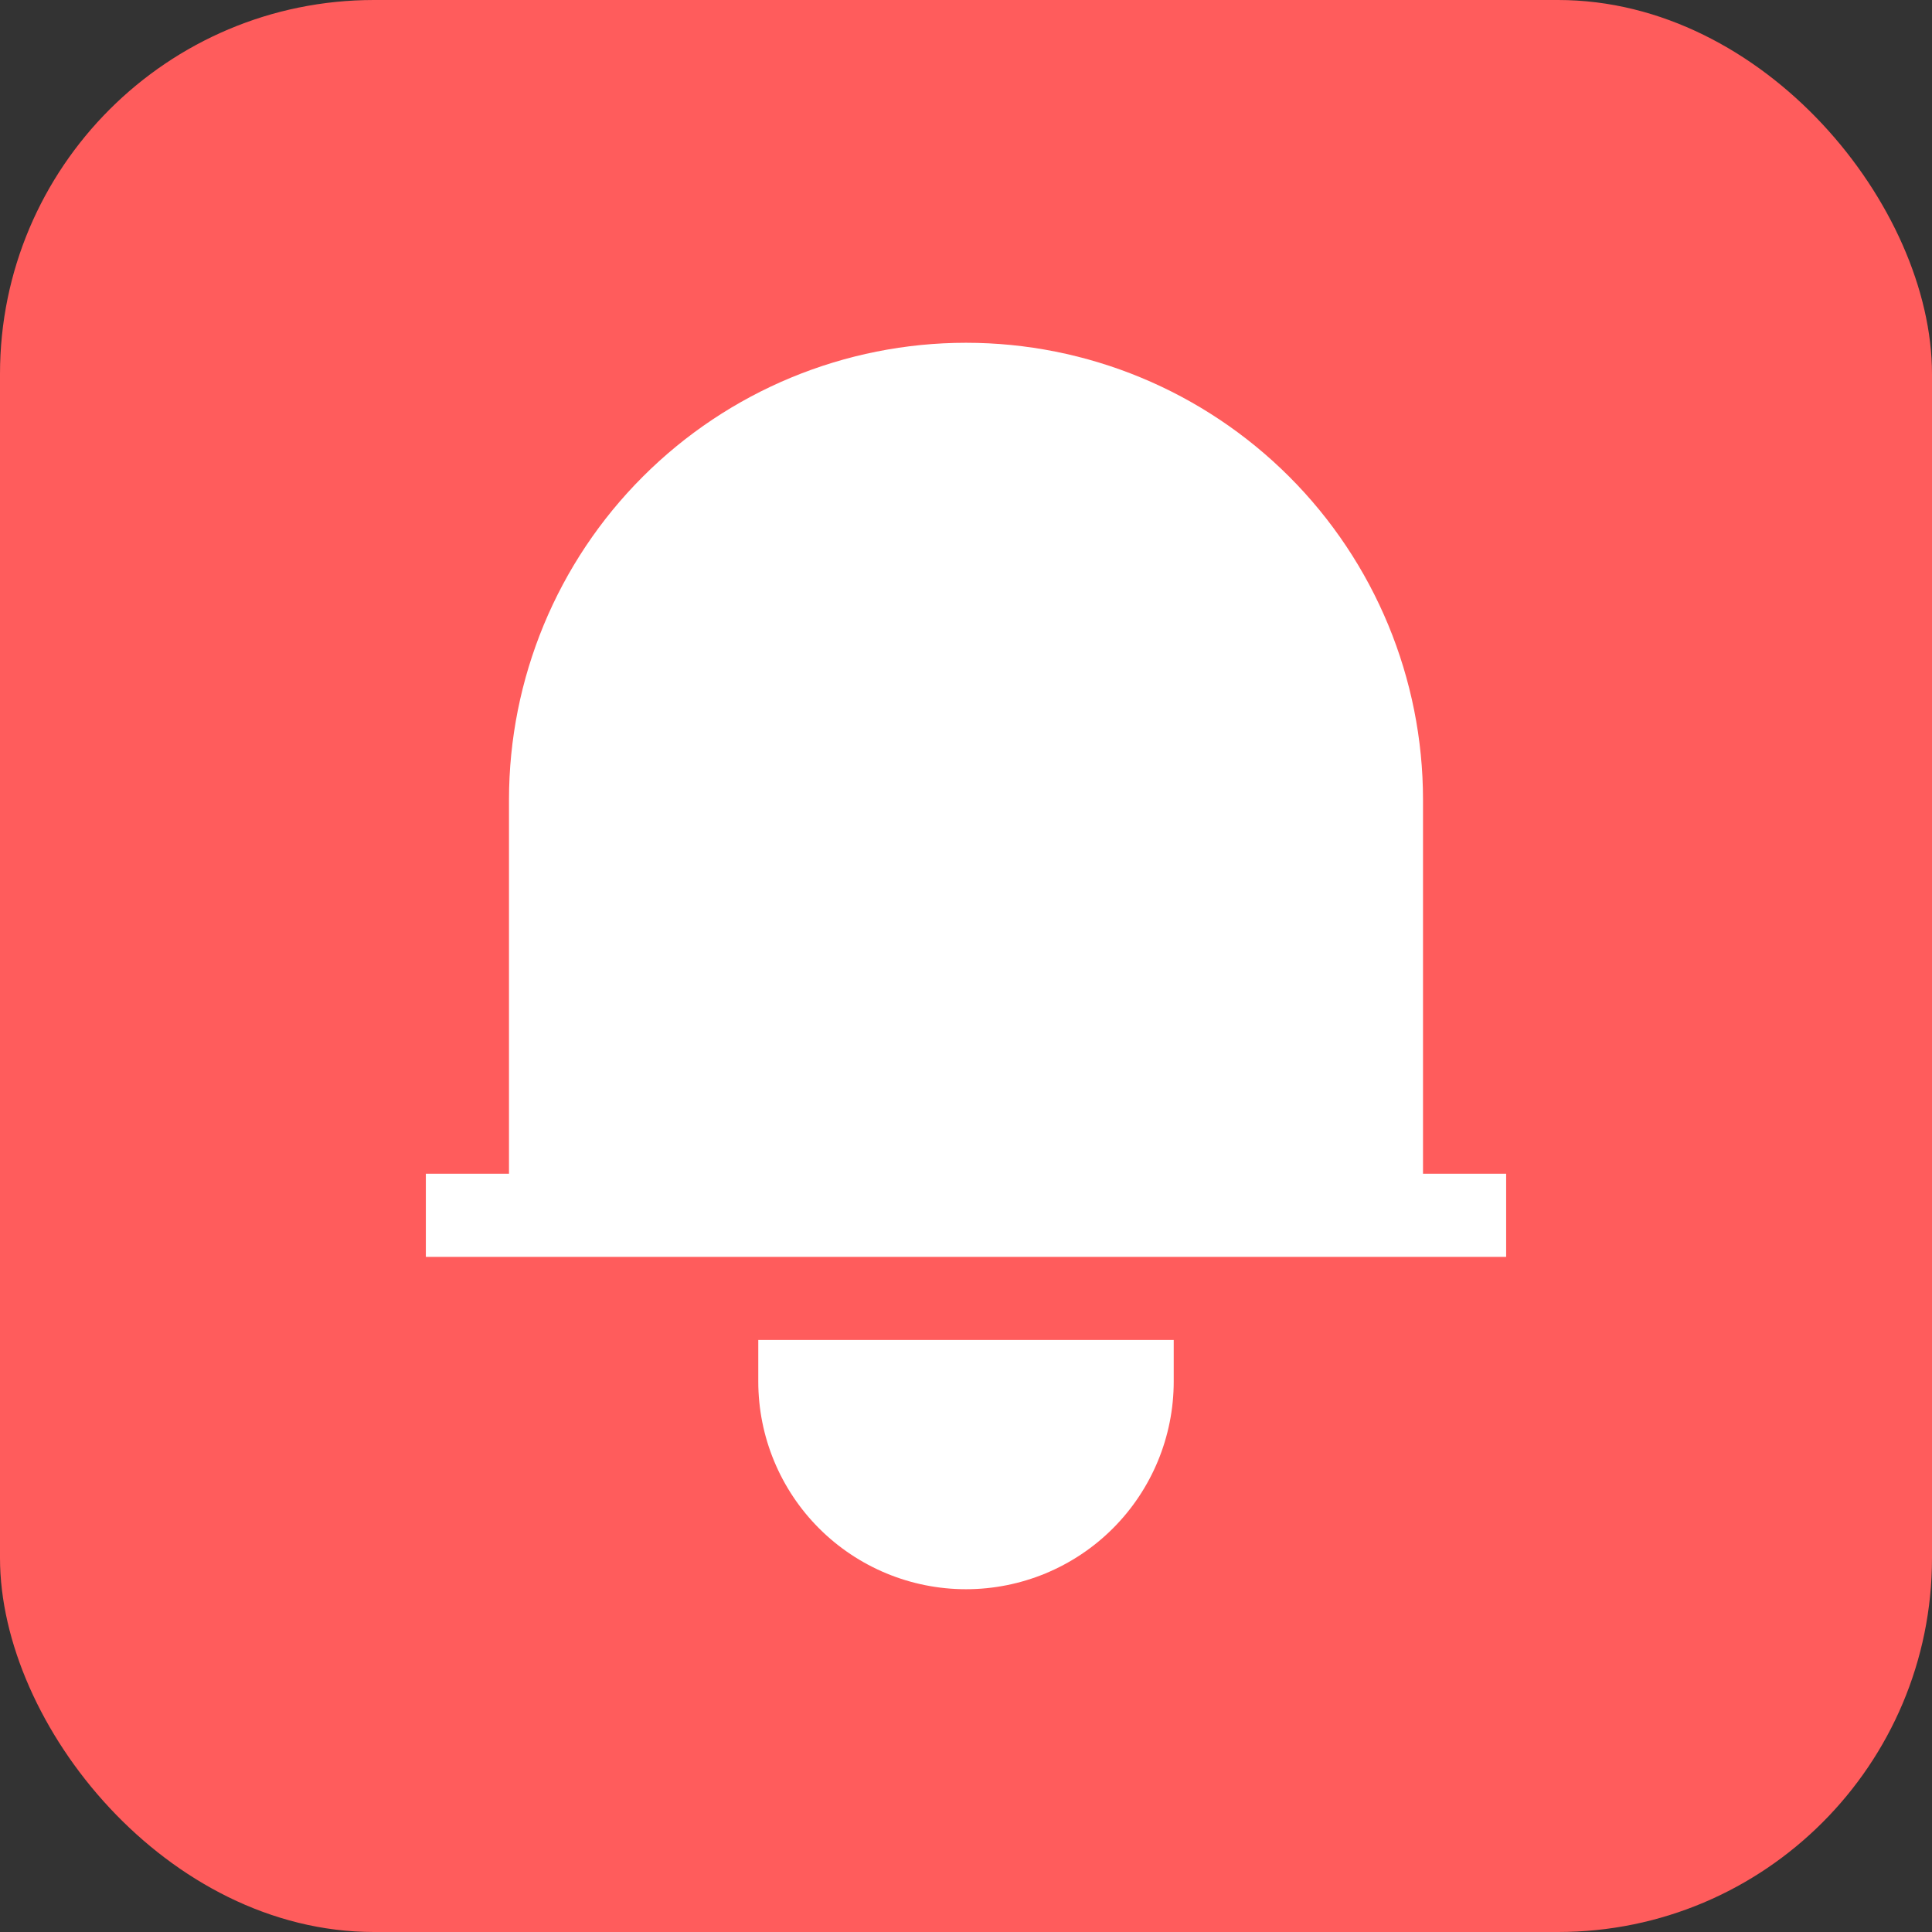 <svg width="31" height="31" viewBox="0 0 31 31" fill="none" xmlns="http://www.w3.org/2000/svg">
<rect x="0" y="0" width="31" height="31" fill="#333333" stroke="none"/>
<rect width="31" height="31" rx="6" fill="#FF5C5C"/>
<g clip-path="url(#clip0_1_1013)">
<path d="M15.5 5.5C13.555 5.5 11.69 6.273 10.315 7.648C8.939 9.023 8.167 10.888 8.167 12.833V18.833H6.833V20.167H24.167V18.833H22.833V12.833C22.833 10.888 22.061 9.023 20.686 7.648C19.31 6.273 17.445 5.5 15.5 5.5ZM12.167 22.167V21.5H18.833V22.167C18.833 23.051 18.482 23.899 17.857 24.524C17.232 25.149 16.384 25.5 15.5 25.5C14.616 25.5 13.768 25.149 13.143 24.524C12.518 23.899 12.167 23.051 12.167 22.167Z" fill="white"/>
</g>
<defs>
<clipPath id="clip0_1_1013">
<rect width="20" height="20" fill="white" transform="translate(5.5 5.5)"/>
</clipPath>
</defs>
</svg>
